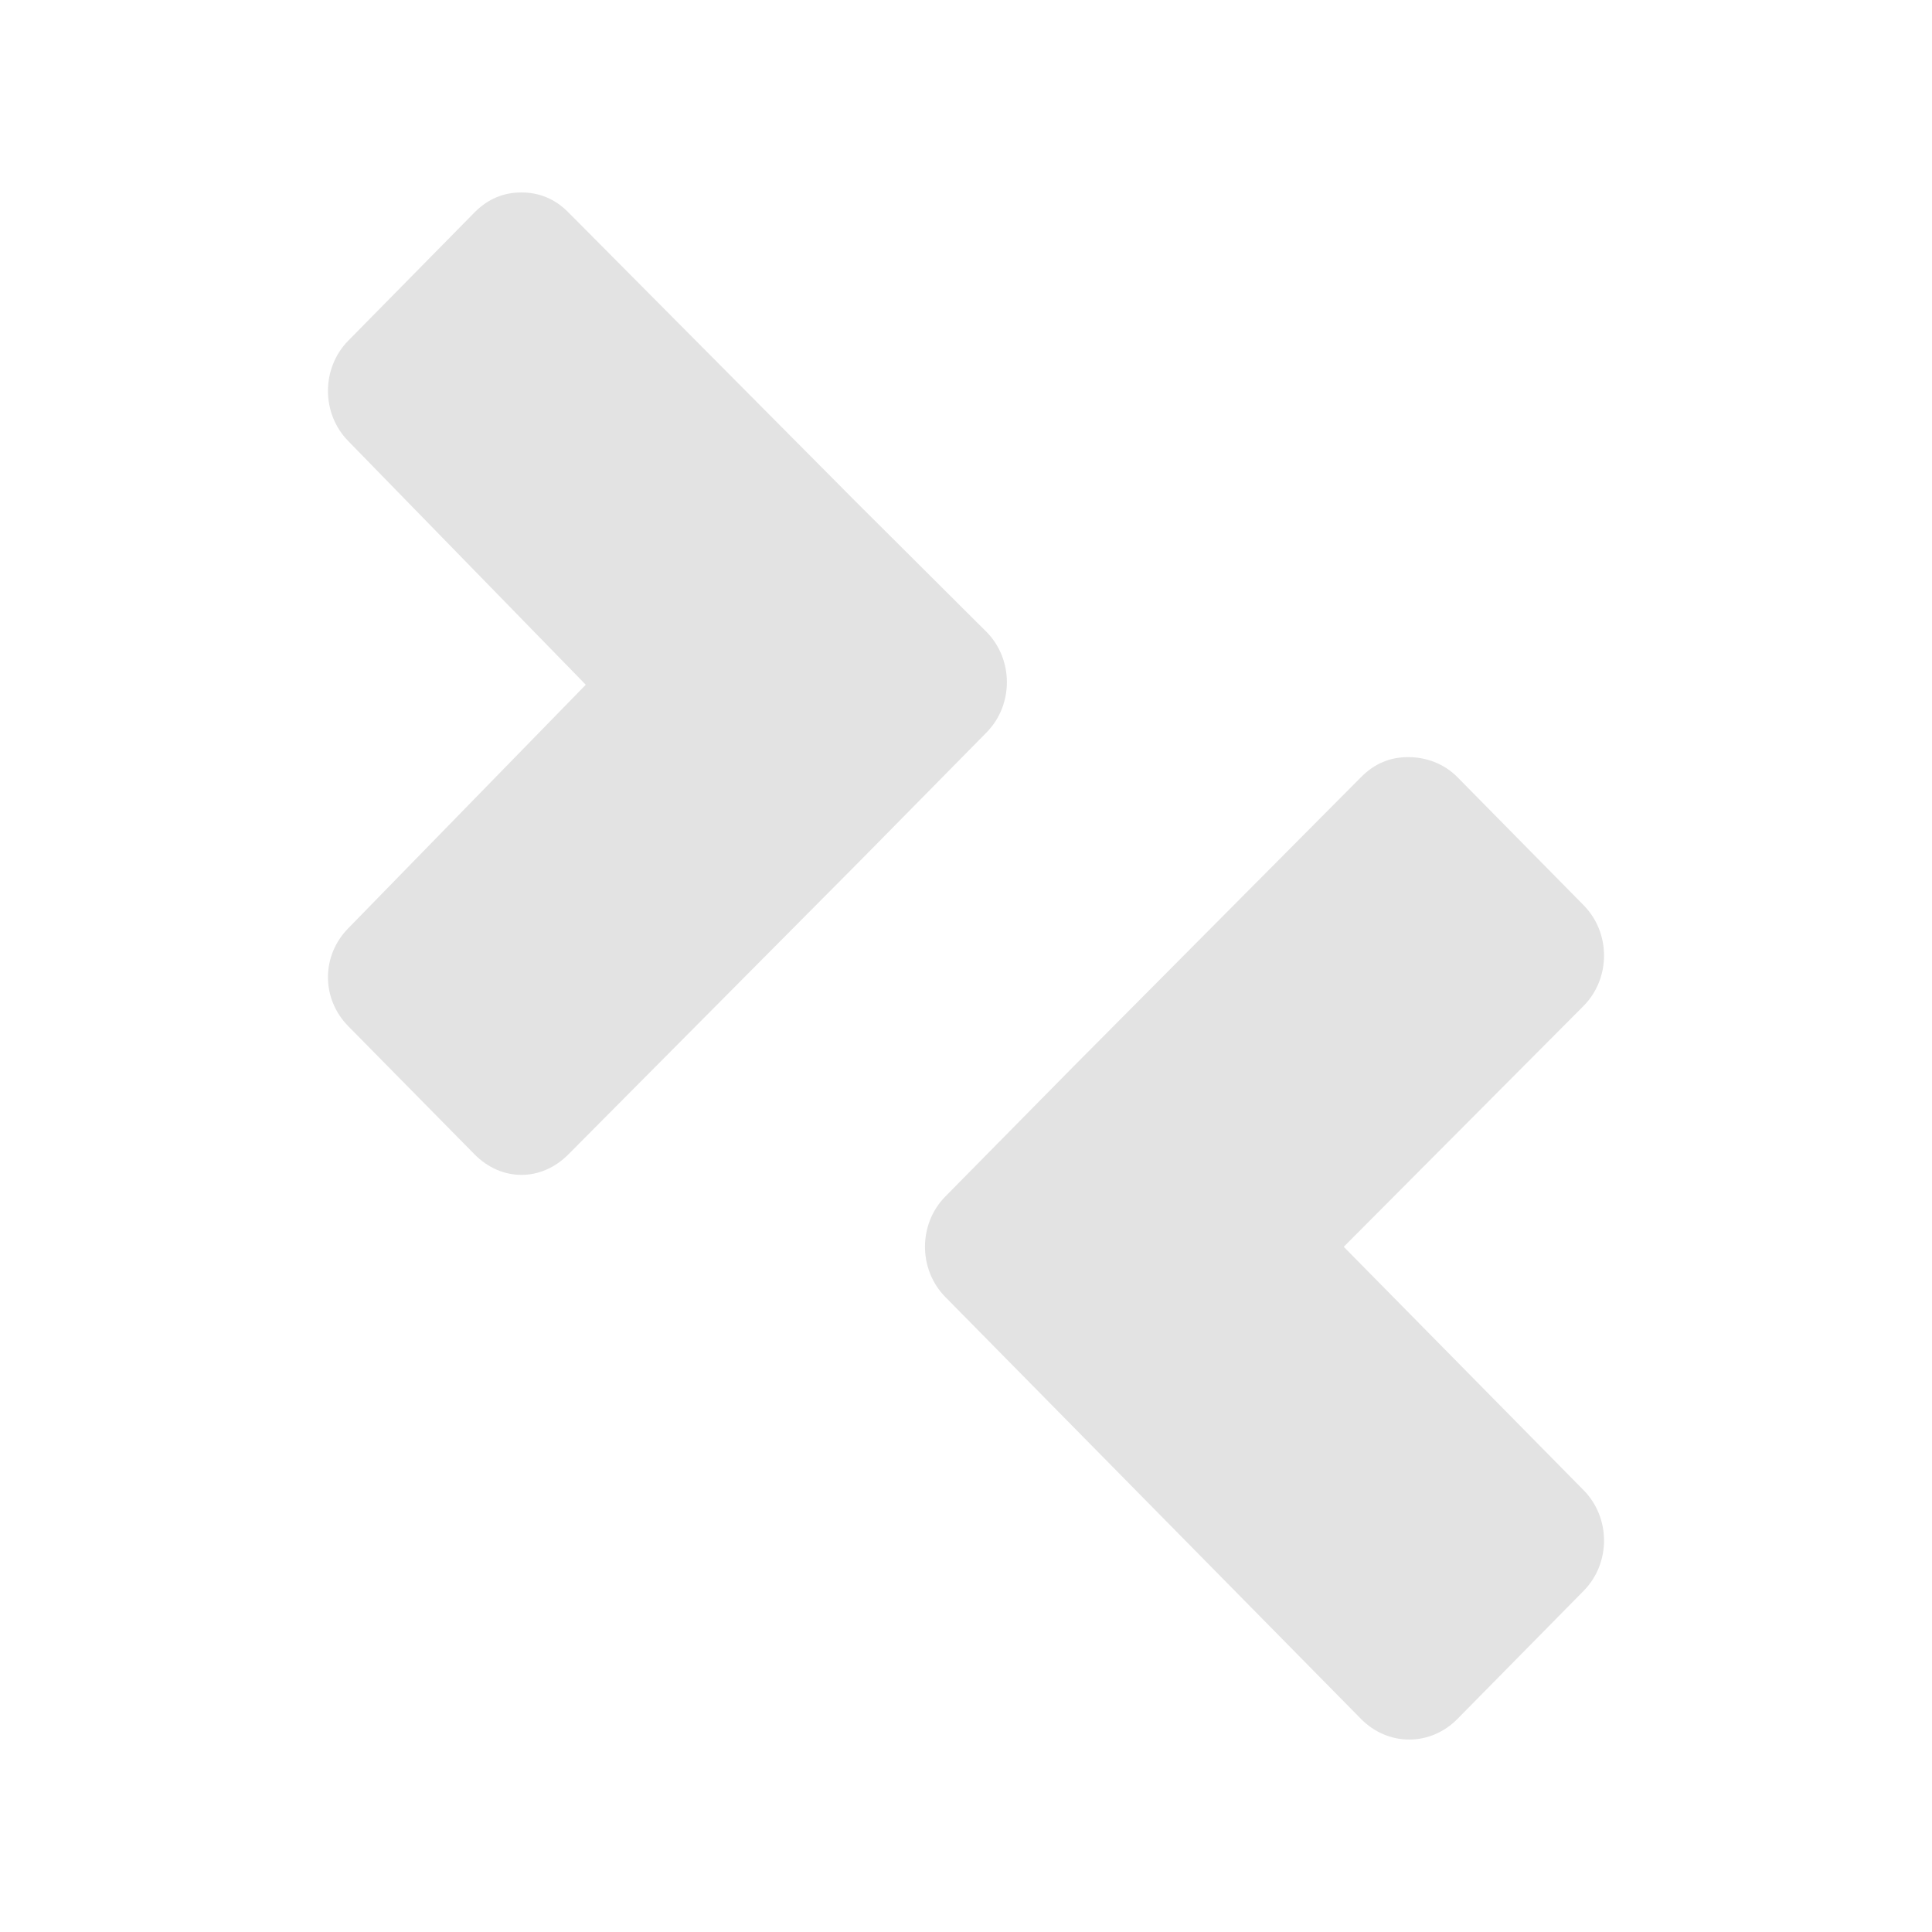 <?xml version="1.0" encoding="UTF-8" standalone="no"?>
<svg
   xmlns:dc="http://purl.org/dc/elements/1.1/"
   xmlns:cc="http://creativecommons.org/ns#"
   xmlns:rdf="http://www.w3.org/1999/02/22-rdf-syntax-ns#"
   xmlns:svg="http://www.w3.org/2000/svg"
   xmlns="http://www.w3.org/2000/svg"
   xmlns:sodipodi="http://sodipodi.sourceforge.net/DTD/sodipodi-0.dtd"
   xmlns:inkscape="http://www.inkscape.org/namespaces/inkscape"
   height="100%"
   width="100%"
   version="1.1"
   id="svg2"
   viewBox="0 0 512 512"
   inkscape:version="0.91 r"
   sodipodi:docname="document-swap.svg">
  <sodipodi:namedview
     pagecolor="#ffffff"
     bordercolor="#666666"
     borderopacity="1"
     objecttolerance="10"
     gridtolerance="10"
     guidetolerance="10"
     inkscape:pageopacity="0"
     inkscape:pageshadow="2"
     inkscape:window-width="640"
     inkscape:window-height="480"
     id="namedview8"
     showgrid="false"
     inkscape:zoom="0.4609375"
     inkscape:cx="256"
     inkscape:cy="256"
     inkscape:window-x="0"
     inkscape:window-y="0"
     inkscape:window-maximized="0"
     inkscape:current-layer="svg2" />
  <defs
     id="defs98" />
  <path
     id="path3208"
     d="m 138.181,51 c -4.686,0 -8.86,1.672 -12.455,5.32 L 92.305,90.273 c -7.189,7.295 -7.189,19.335 0,26.631 l 62.931,64.558 -62.931,64.527 c -7.189,7.295 -7.189,18.678 0,25.973 l 33.421,33.922 c 7.189,7.295 17.752,7.295 24.941,0 l 77.326,-77.826 33.453,-33.953 c 7.189,-7.295 7.189,-19.335 0,-26.631 l -34.736,-34.61 -76.043,-76.543 c -3.594,-3.648 -7.8,-5.32 -12.486,-5.32 z m 234.95,149.645 c -4.686,0 -8.86,1.672 -12.455,5.32 l -76.043,76.512 -34.11,34.61 c -7.189,7.295 -7.189,19.335 0,26.631 l 33.453,33.953 76.7,77.858 c 7.189,7.295 18.378,7.295 25.567,0 l 33.453,-33.953 c 7.189,-7.295 7.189,-19.335 0,-26.631 l -63.588,-64.527 63.588,-63.87 c 7.189,-7.295 7.189,-19.335 0,-26.631 l -33.453,-33.953 c -3.594,-3.648 -8.394,-5.32 -13.081,-5.32 l -0.031,0 z"
     style="fill:#E3E3E3;fill-rule:evenodd;stroke:none" />
</svg>
